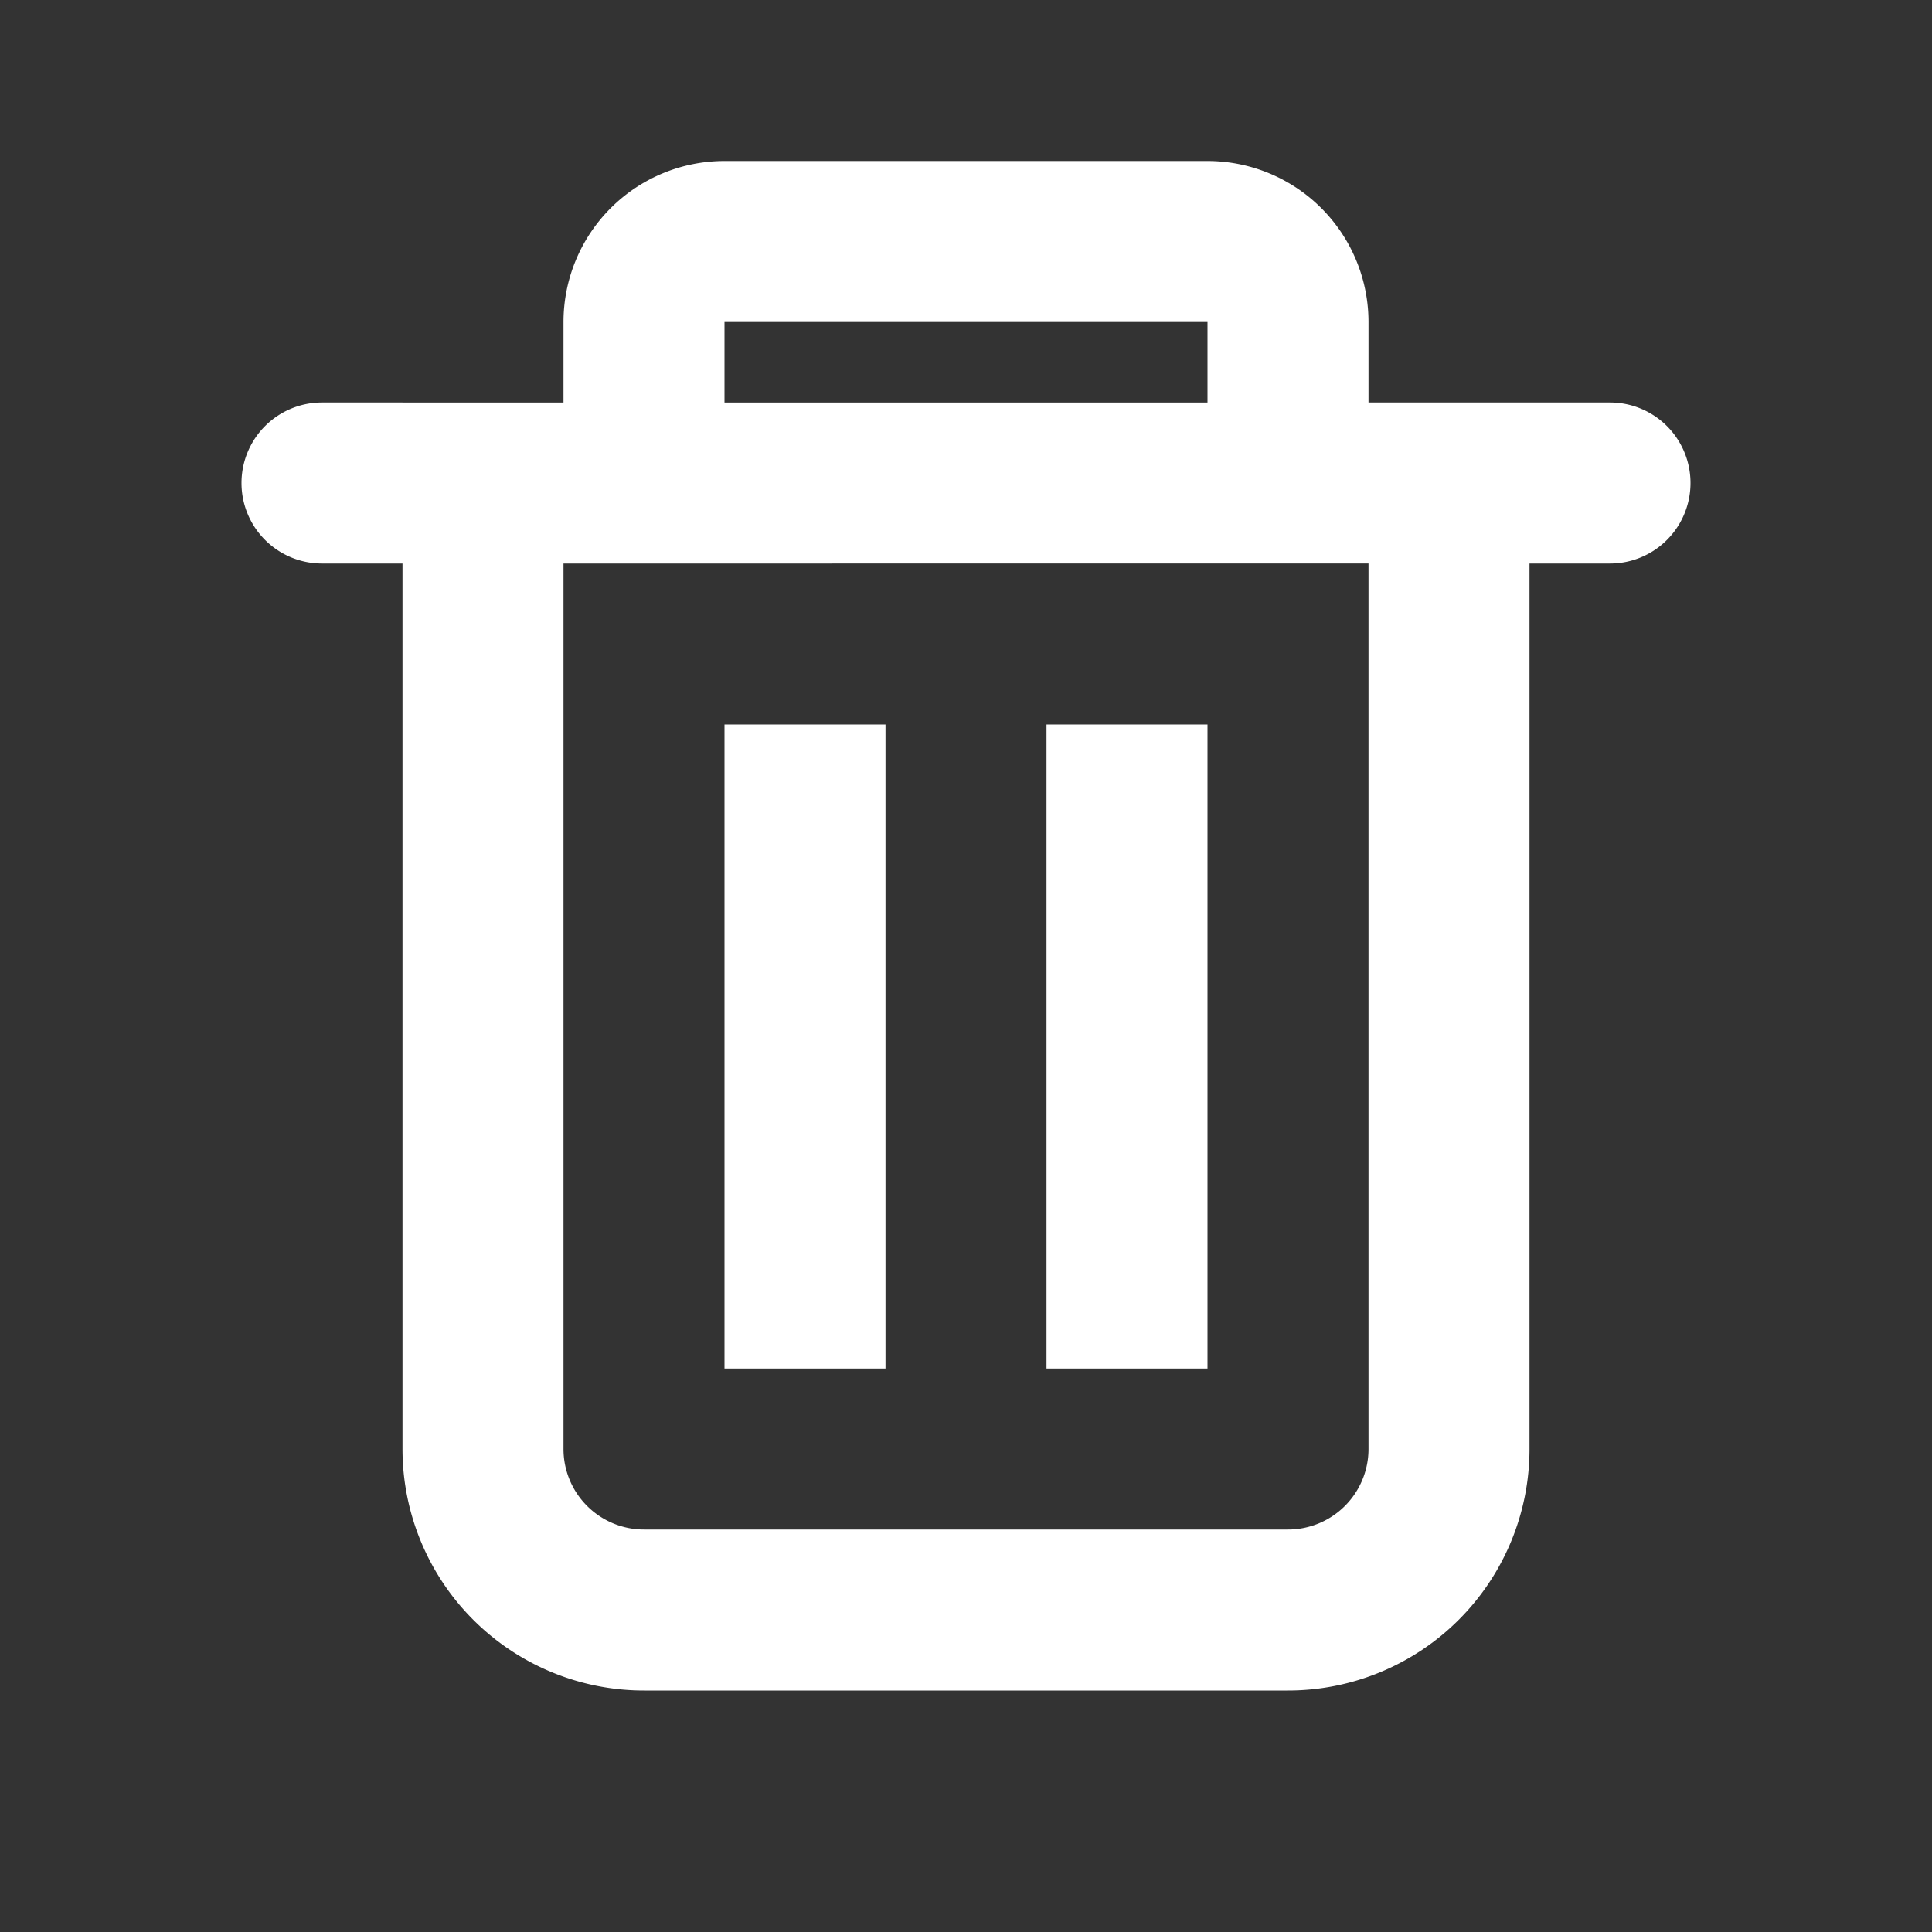 <svg width="24" height="24" viewBox="0 0 24 24" fill="none" xmlns="http://www.w3.org/2000/svg">
    <rect x="0" y="0" width="24" height="24" fill="#333333" stroke="none"/>
    <path fill-rule="evenodd" clip-rule="evenodd" d="M17 5V4a2 2 0 0 0-2-2H9a2 2 0 0 0-2 2v1H4a1 1 0 0 0 0 2h1v11a3 3 0 0 0 3 3h8a3 3 0 0 0 3-3V7h1a1 1 0 1 0 0-2h-3zm-2-1H9v1h6V4zm2 3H7v11a1 1 0 0 0 1 1h8a1 1 0 0 0 1-1V7z" fill="#fff"/>
    <path d="M9 9h2v8H9V9zM13 9h2v8h-2V9z" fill="#fff"/>
</svg>
